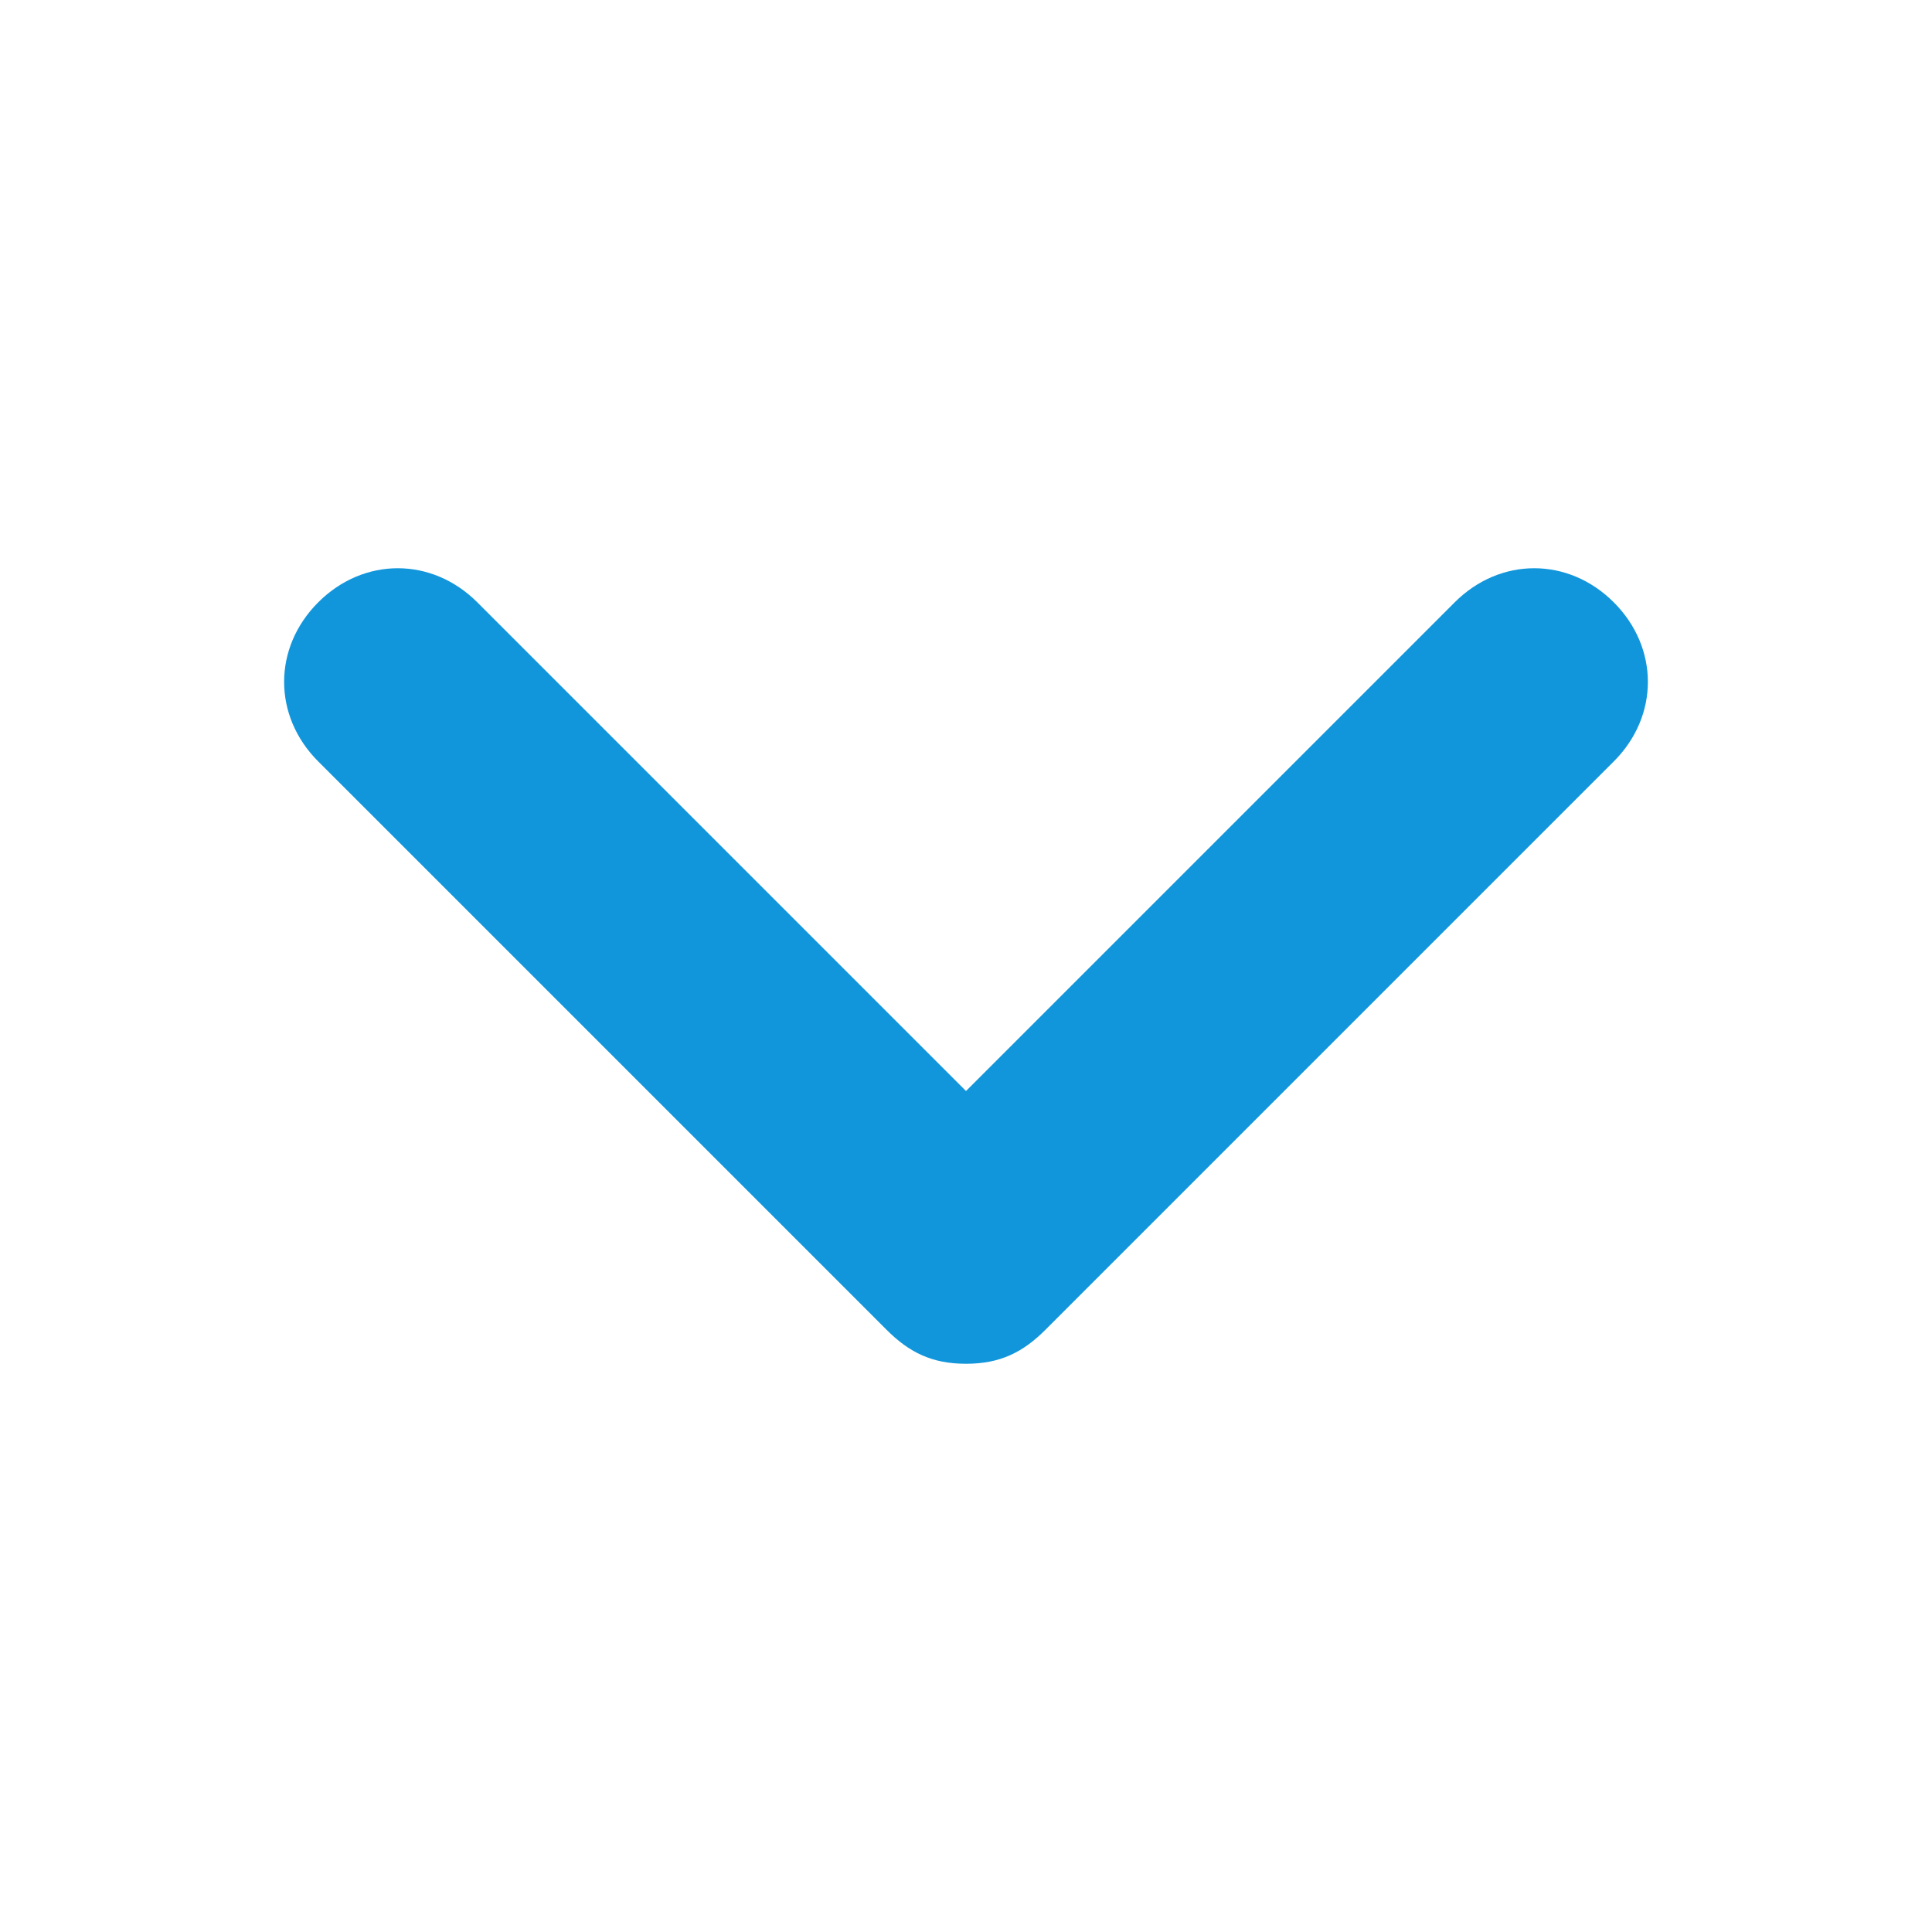 <?xml version="1.0" standalone="no"?><!DOCTYPE svg PUBLIC "-//W3C//DTD SVG 1.1//EN" "http://www.w3.org/Graphics/SVG/1.1/DTD/svg11.dtd"><svg t="1568018373325" class="icon" viewBox="0 0 1024 1024" version="1.1" xmlns="http://www.w3.org/2000/svg" p-id="3185" xmlns:xlink="http://www.w3.org/1999/xlink" width="16" height="16"><defs><style type="text/css"></style></defs><path d="M512 722.824c-18.071 0-30.118-6.024-42.165-18.071l-301.176-301.176c-24.094-24.094-24.094-60.235 0-84.329s60.235-24.094 84.329 0l259.012 259.012 259.012-259.012c24.094-24.094 60.235-24.094 84.329 0s24.094 60.235 0 84.329l-301.176 301.176c-12.047 12.047-24.094 18.071-42.165 18.071z" p-id="3186" fill="#1296db"></path></svg>